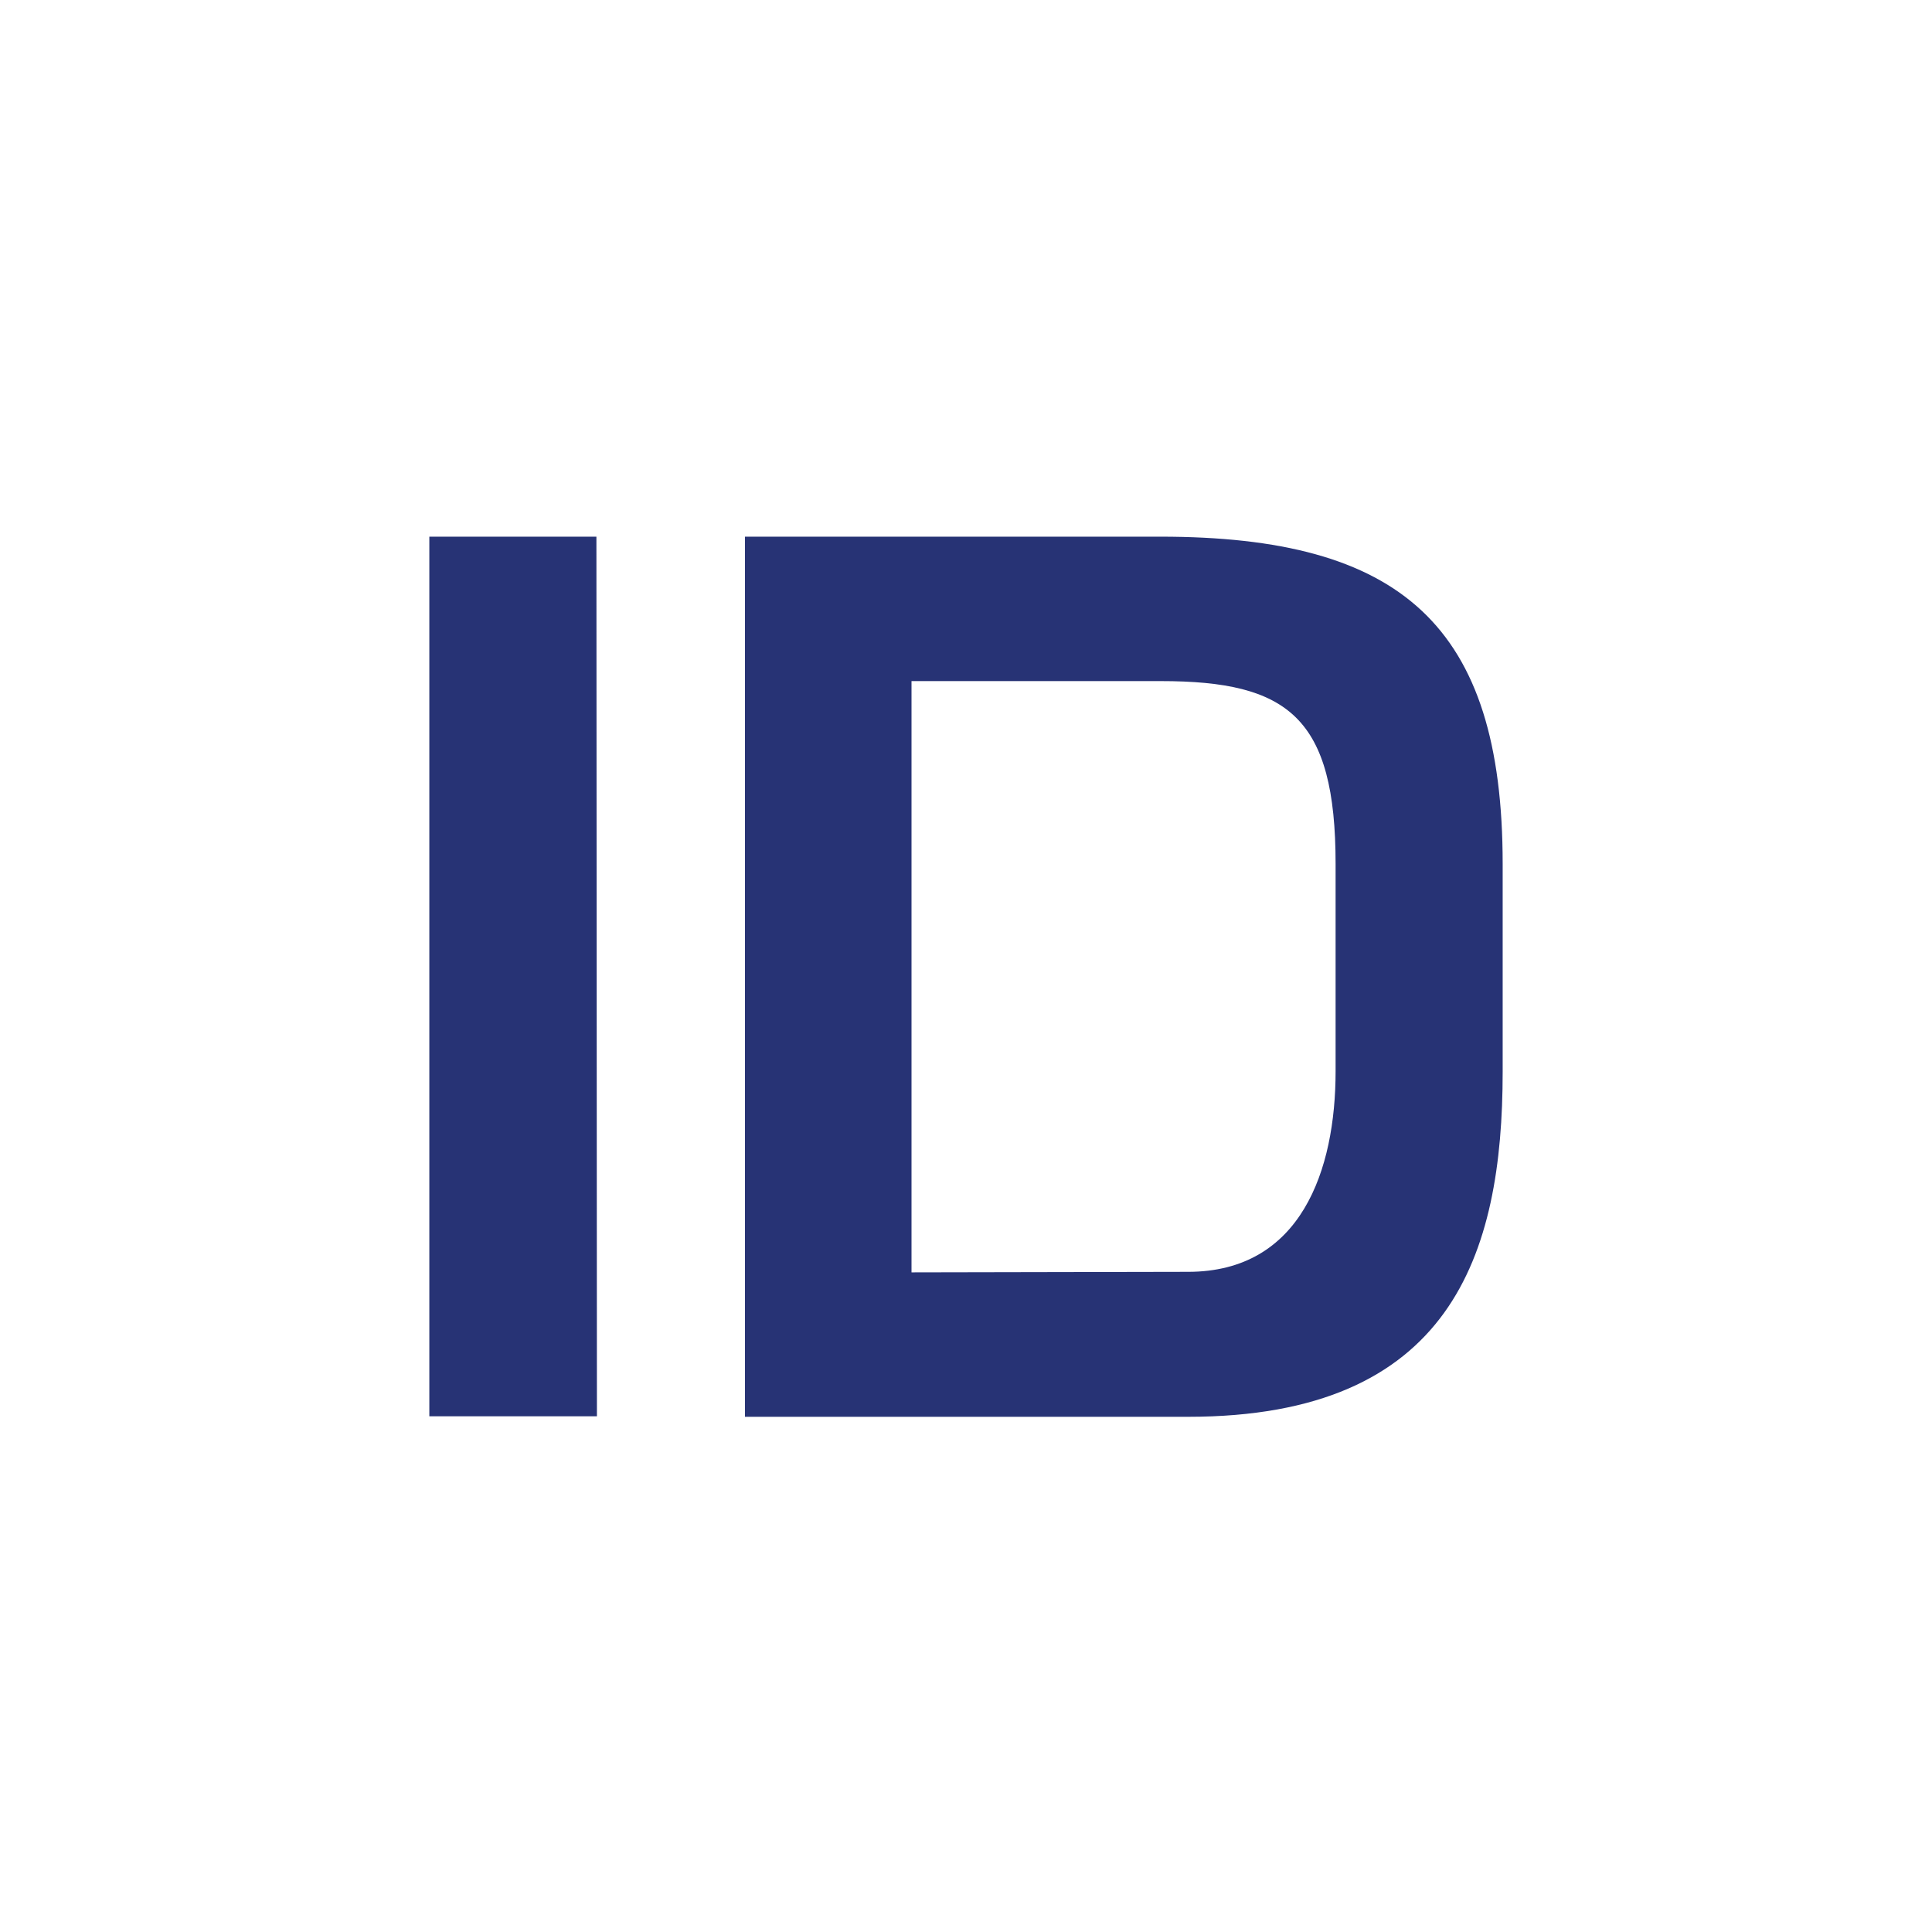 <svg xmlns="http://www.w3.org/2000/svg" viewBox="0 0 90 90"><path fill="#FFF" d="M0 0h90v90H0z"/><path d="M34.703 25h19.349C65.259 25 70 29.115 70 40.248v9.681C70 58.45 67.605 66 55.345 66H34.703V25Zm20.642 34.247c5.268 0 6.872-4.743 6.872-9.342v-9.657c0-6.825-2.203-8.52-8.141-8.52H42.462v27.544l12.883-.025Zm-27.538 6.729H20V25h7.783l.024 40.976Z" fill="#273375"/></svg>